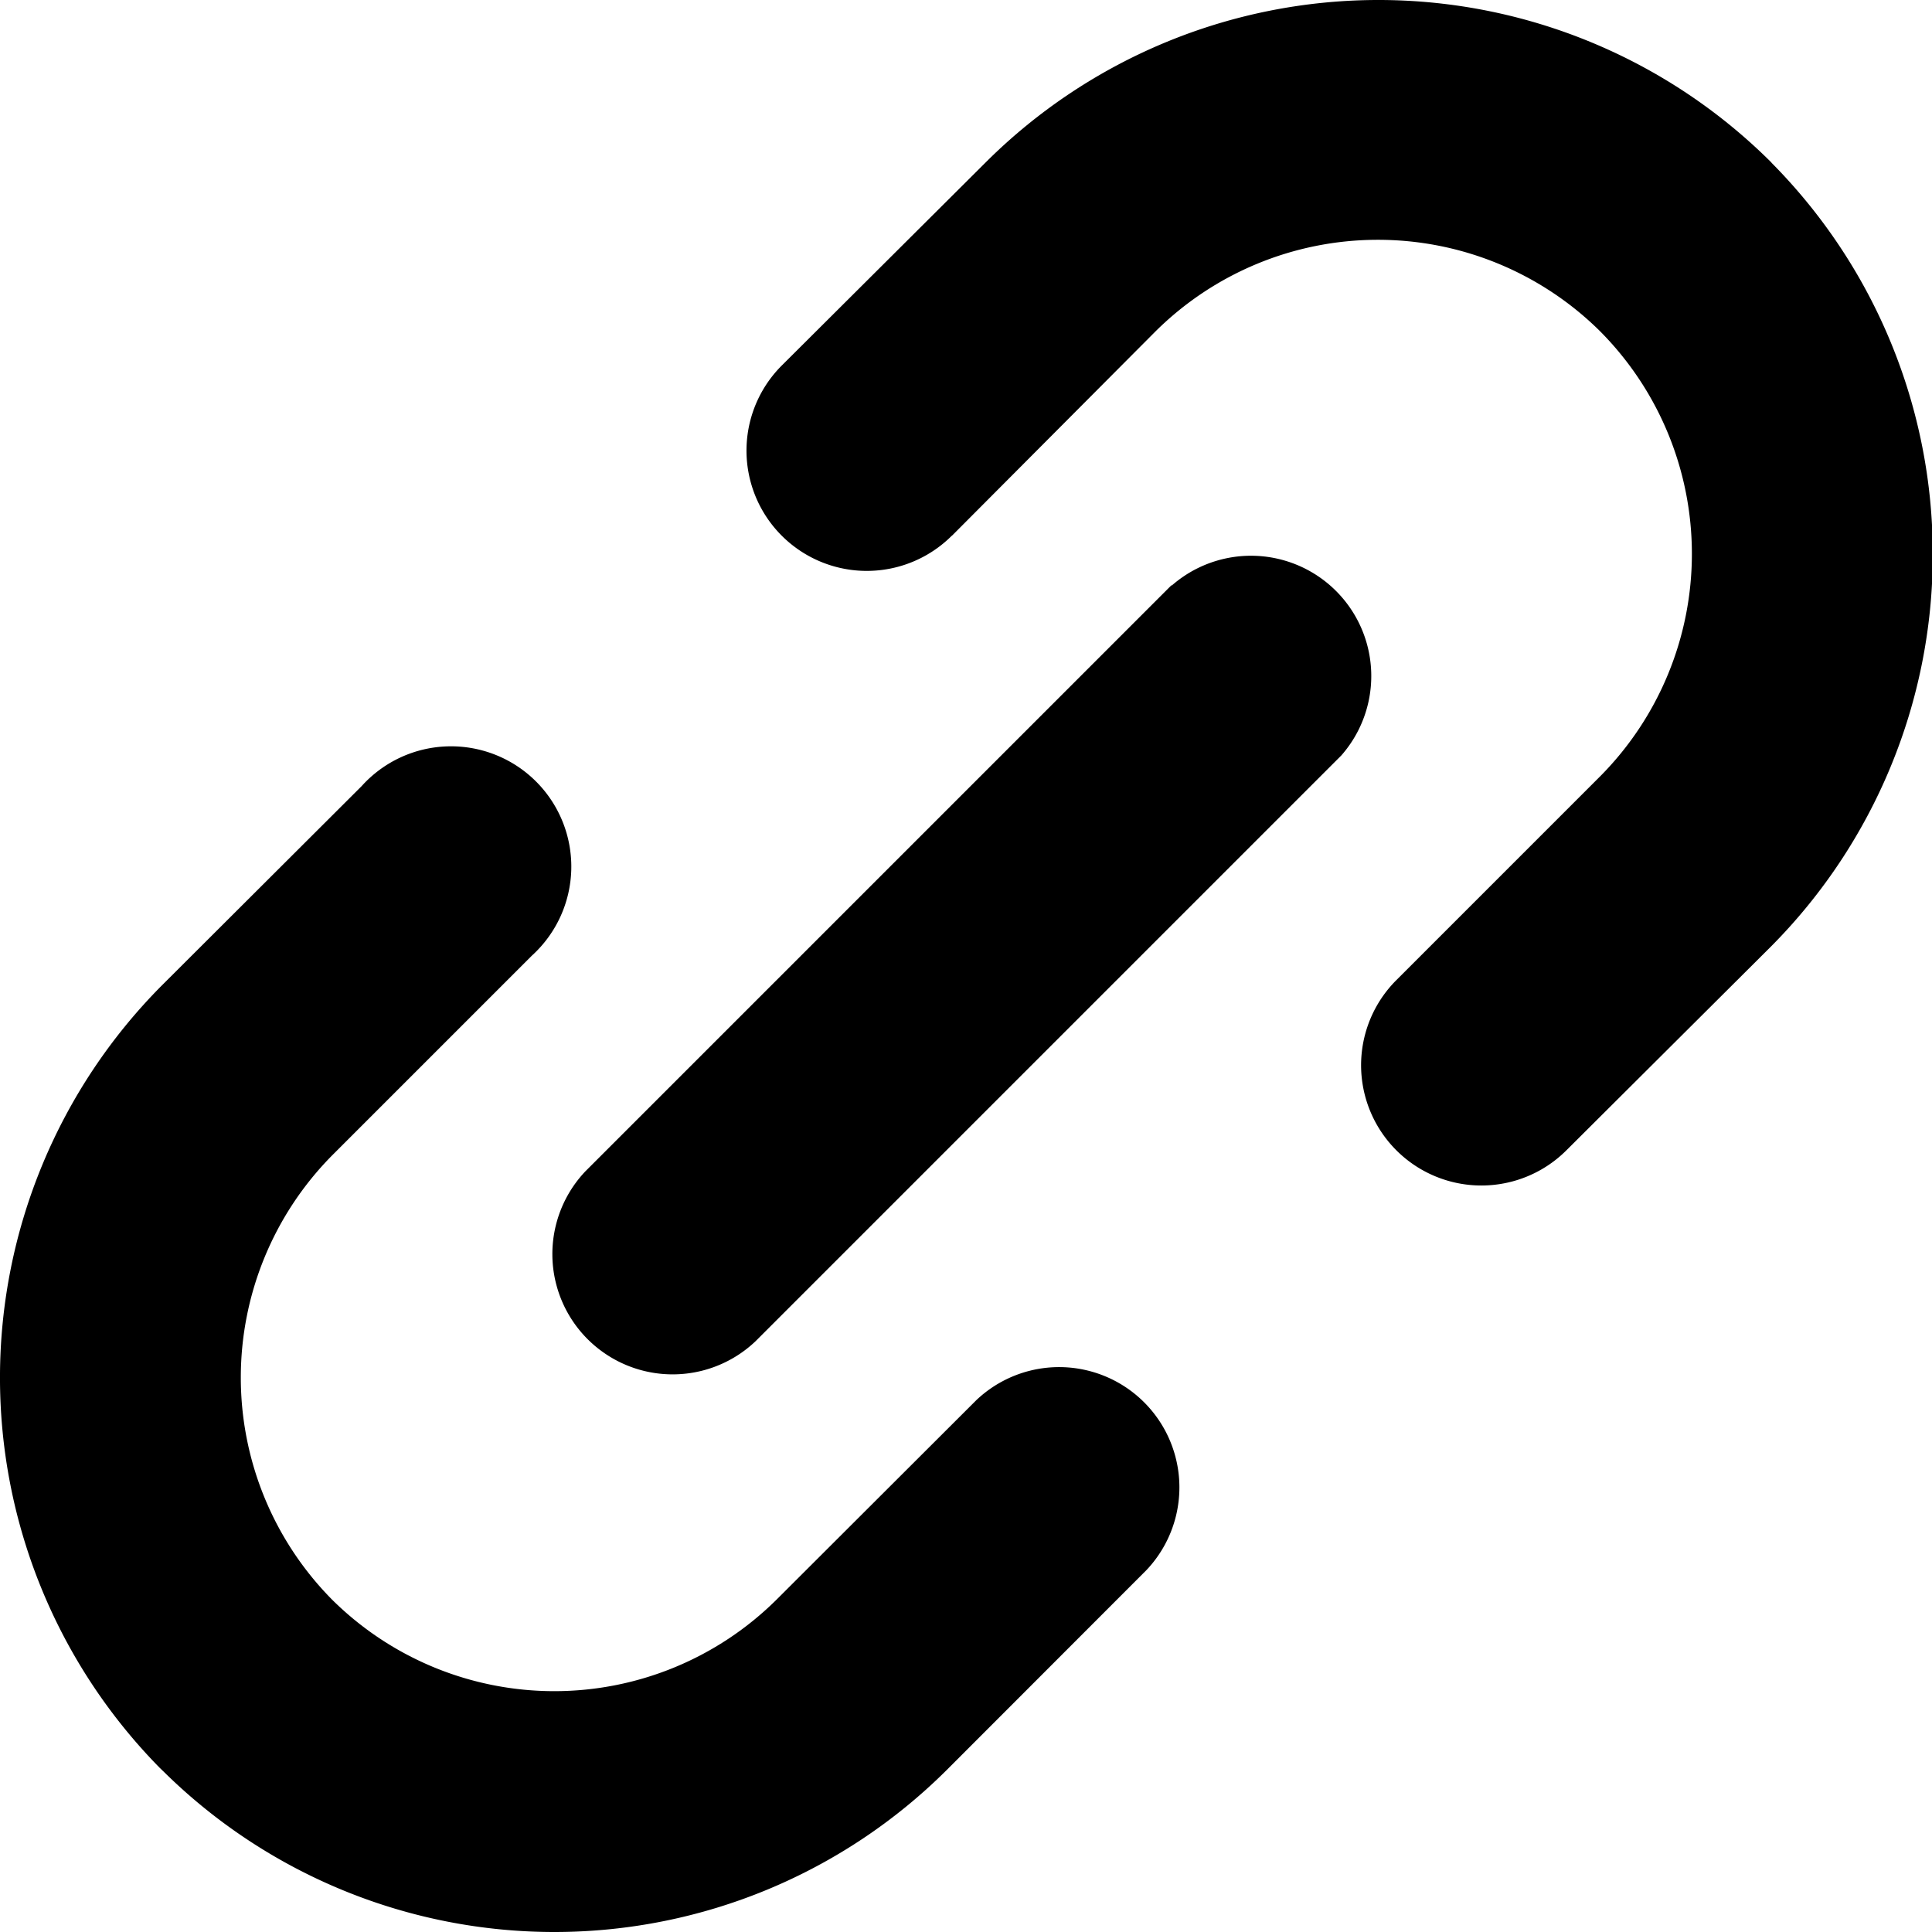 <svg data-name="Layer 1" xmlns="http://www.w3.org/2000/svg" viewBox="0 0 122.88 122.88"><path d="M60.54 34.07a7.65 7.65 0 0 1-10.82-10.82l13-12.95a35.38 35.38 0 0 1 49.91 0l.07.08a35.37 35.37 0 0 1-.07 49.83l-13 12.95a7.65 7.65 0 0 1-10.82-10.82l13-13a20.08 20.08 0 0 0 0-28.23l-.11-.11a20.08 20.08 0 0 0-28.2.07l-12.95 13Zm14 3.16a7.65 7.65 0 0 1 10.77 10.82L48.05 85.31A7.65 7.65 0 0 1 37.23 74.5L74.5 37.23ZM62.1 89.05a7.65 7.65 0 0 1 10.81 10.82l-12.7 12.71a35.37 35.37 0 0 1-49.76.14l-.28-.27a35.38 35.38 0 0 1 .13-49.78L23 50a7.65 7.65 0 1 1 10.83 10.78L21.12 73.49a20.09 20.09 0 0 0 0 28.25 20.07 20.07 0 0 0 28.27 0L62.1 89.05Z" fill="currentColor"/></svg>